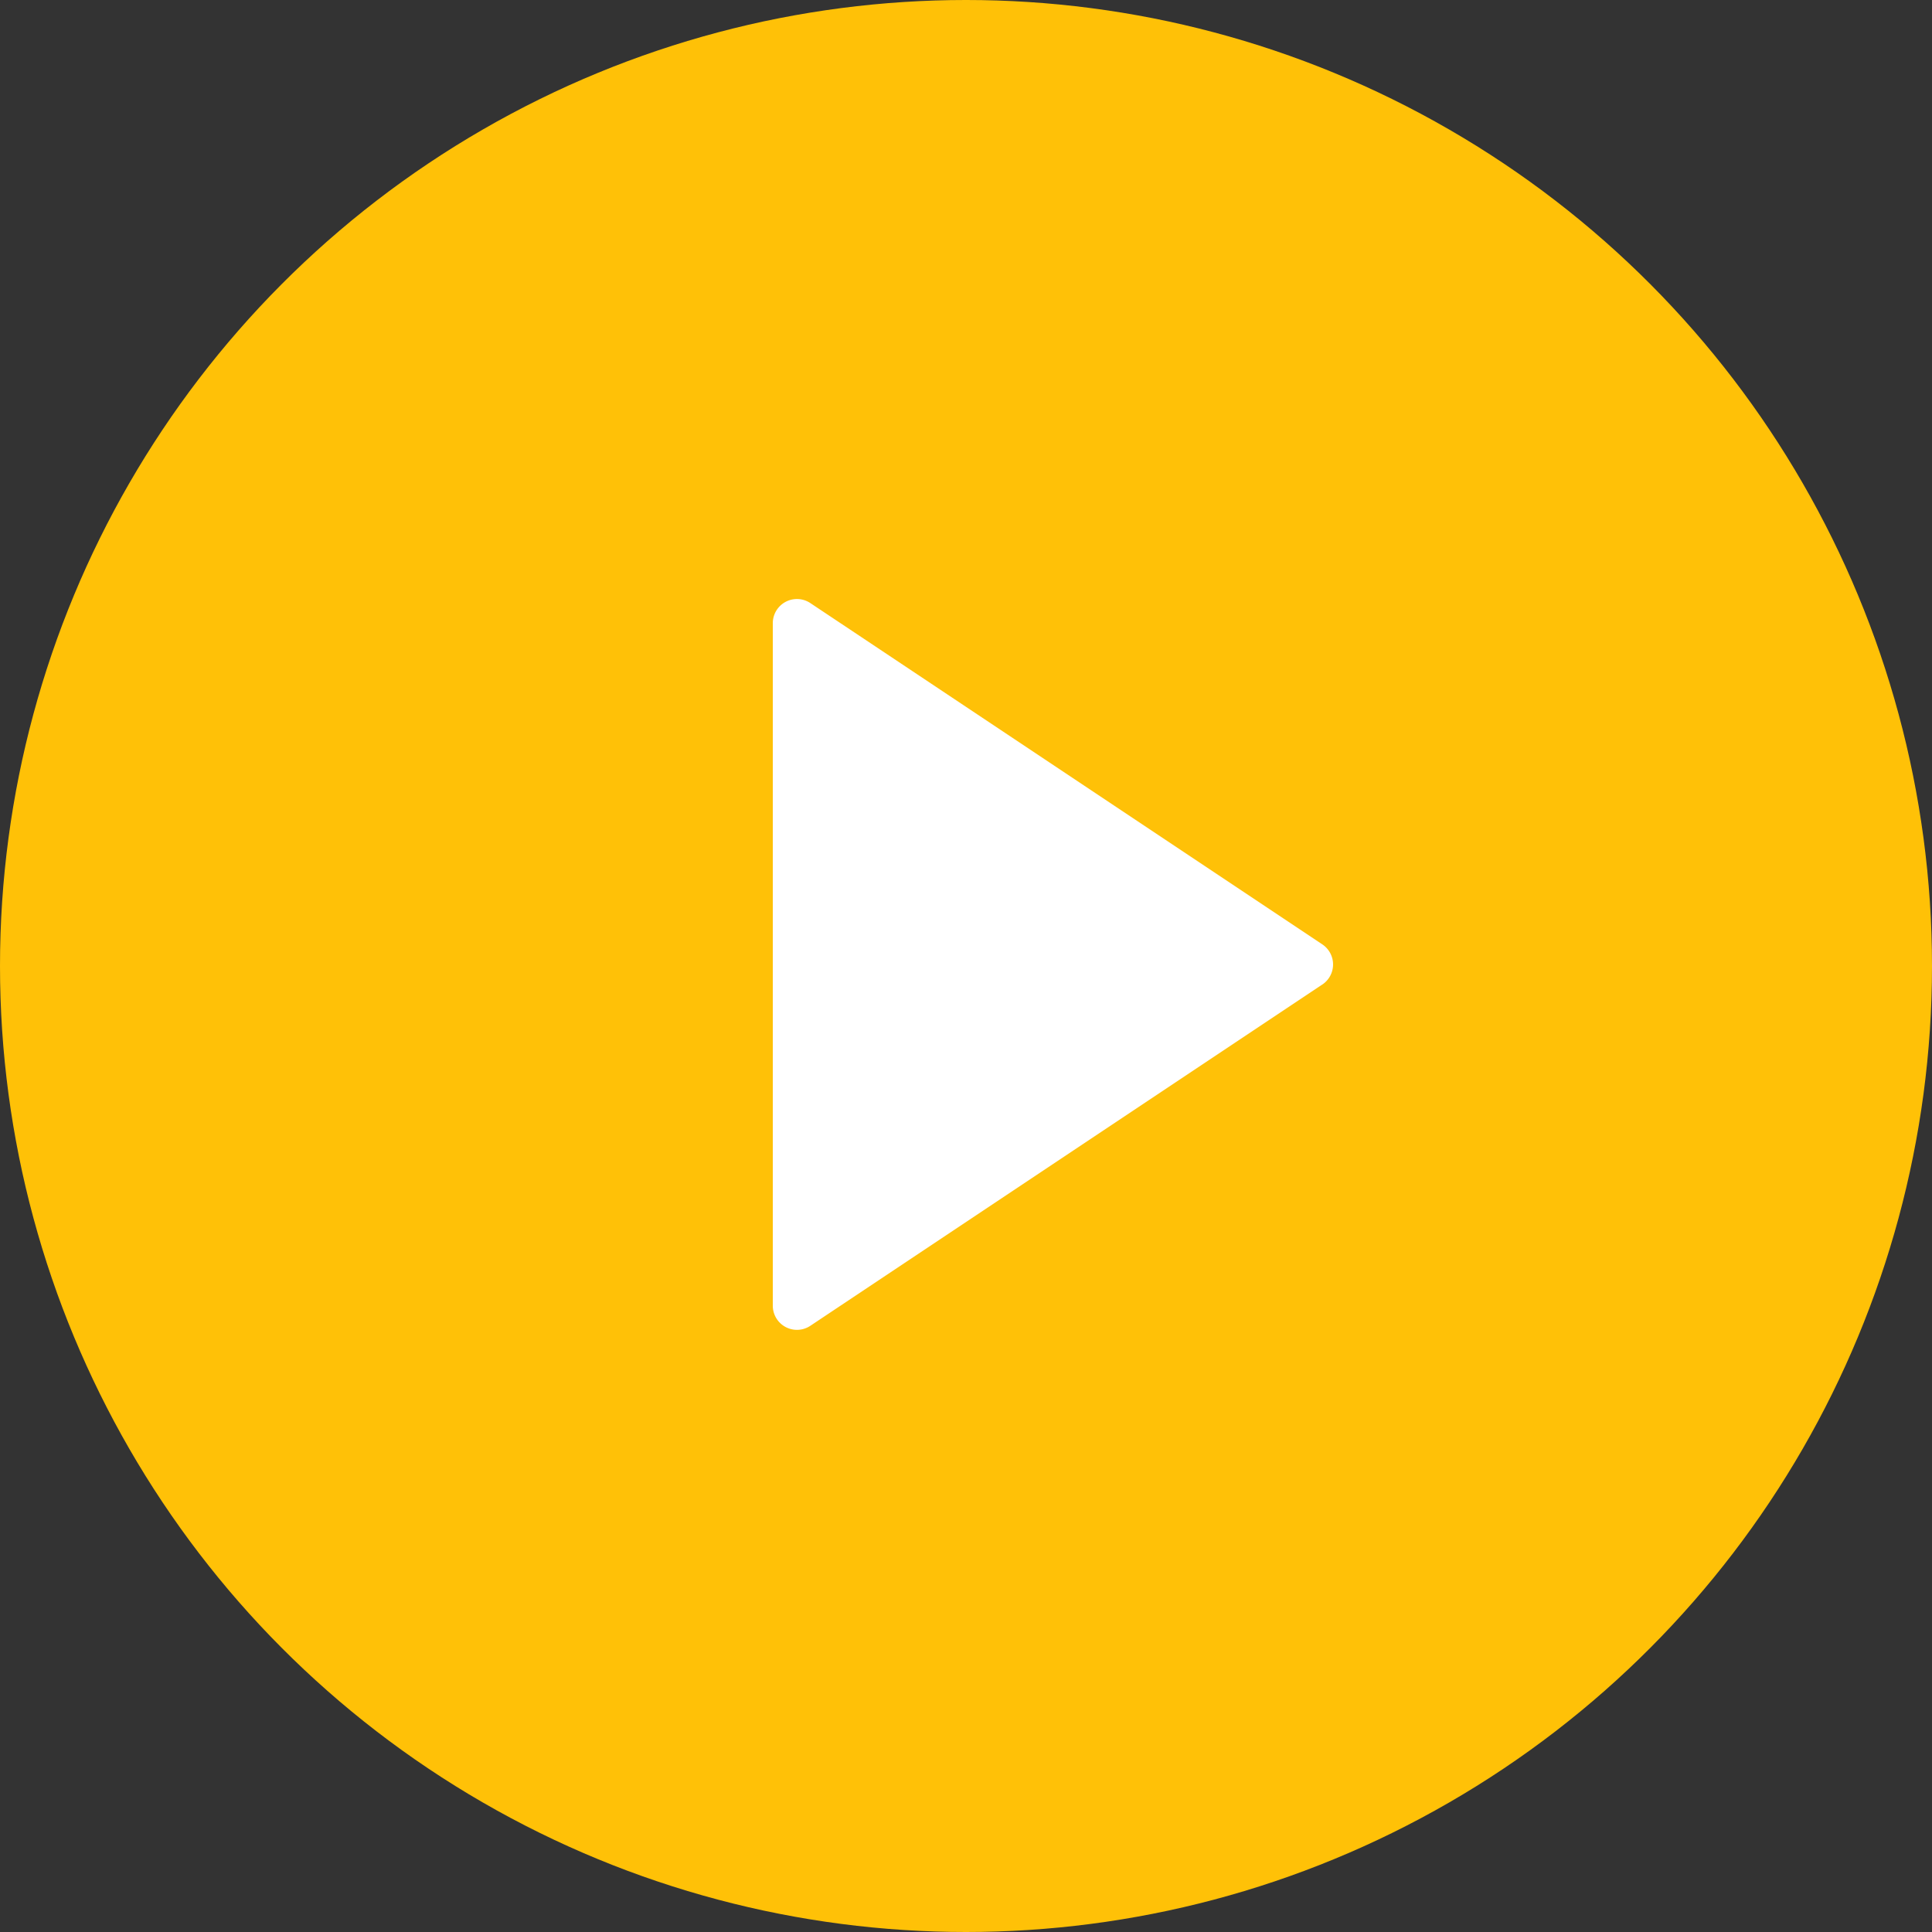 <svg xmlns="http://www.w3.org/2000/svg" width="40" height="40" viewBox="0 0 40 40"><rect x="0" y="0" width="40" height="40" fill="#333333" stroke="none"/><defs><style>.a{fill:#ffc107;}.b{fill:none;}.c{fill:#fff;}</style></defs><g transform="translate(0 -0.032)"><circle class="a" cx="20" cy="20" r="20" transform="translate(0 0.032)"/><g transform="translate(8 8)"><path class="b" d="M0,0H24V24H0Z"/><path class="c" d="M19.376,12.416l-10.6,7.066A.5.5,0,0,1,8,19.066V4.934a.5.5,0,0,1,.777-.416l10.6,7.066a.5.5,0,0,1,0,.832Z"/></g></g></svg>